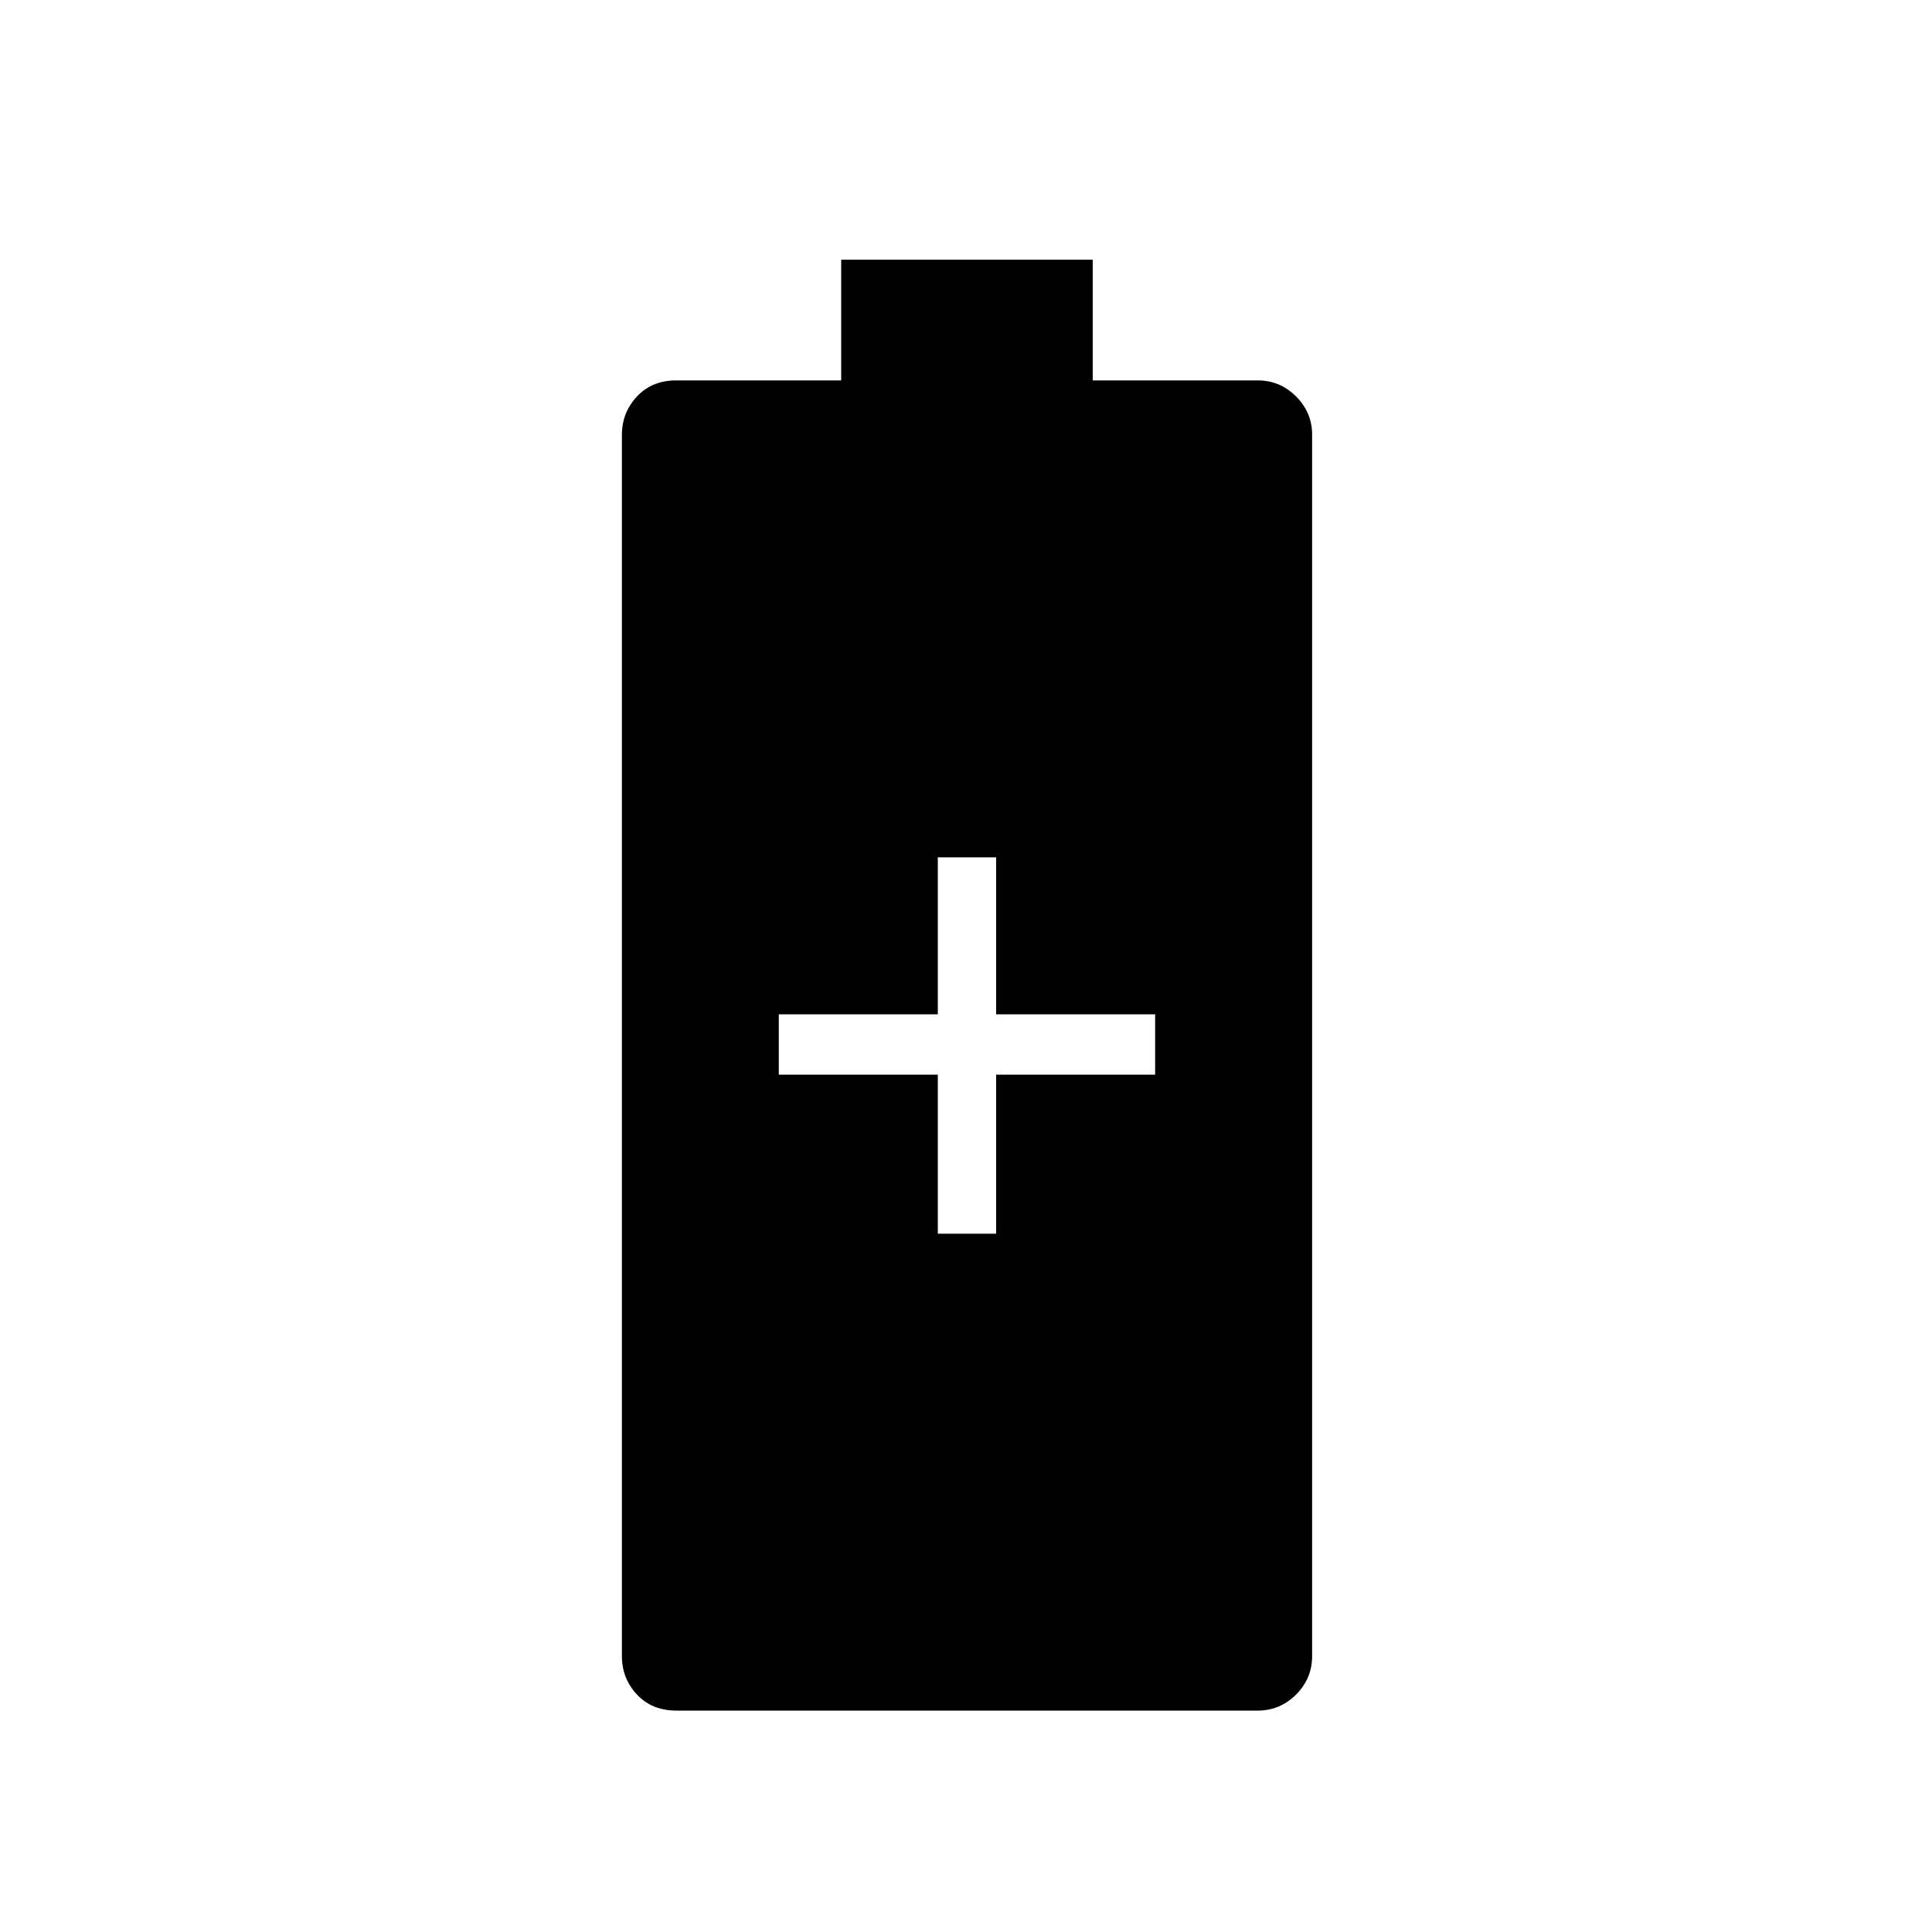 <svg xmlns="http://www.w3.org/2000/svg" height="20" width="20"><path d="M7 17.708q-.25 0-.406-.166-.156-.167-.156-.396V4.5q0-.229.156-.396.156-.166.406-.166h1.708v-1.25h2.604v1.25h1.709q.229 0 .396.166.166.167.166.396v12.646q0 .229-.166.396-.167.166-.396.166Zm2.708-4.937h.604v-1.646h1.646V10.5h-1.646V8.875h-.604V10.5H8.062v.625h1.646Z"/></svg>